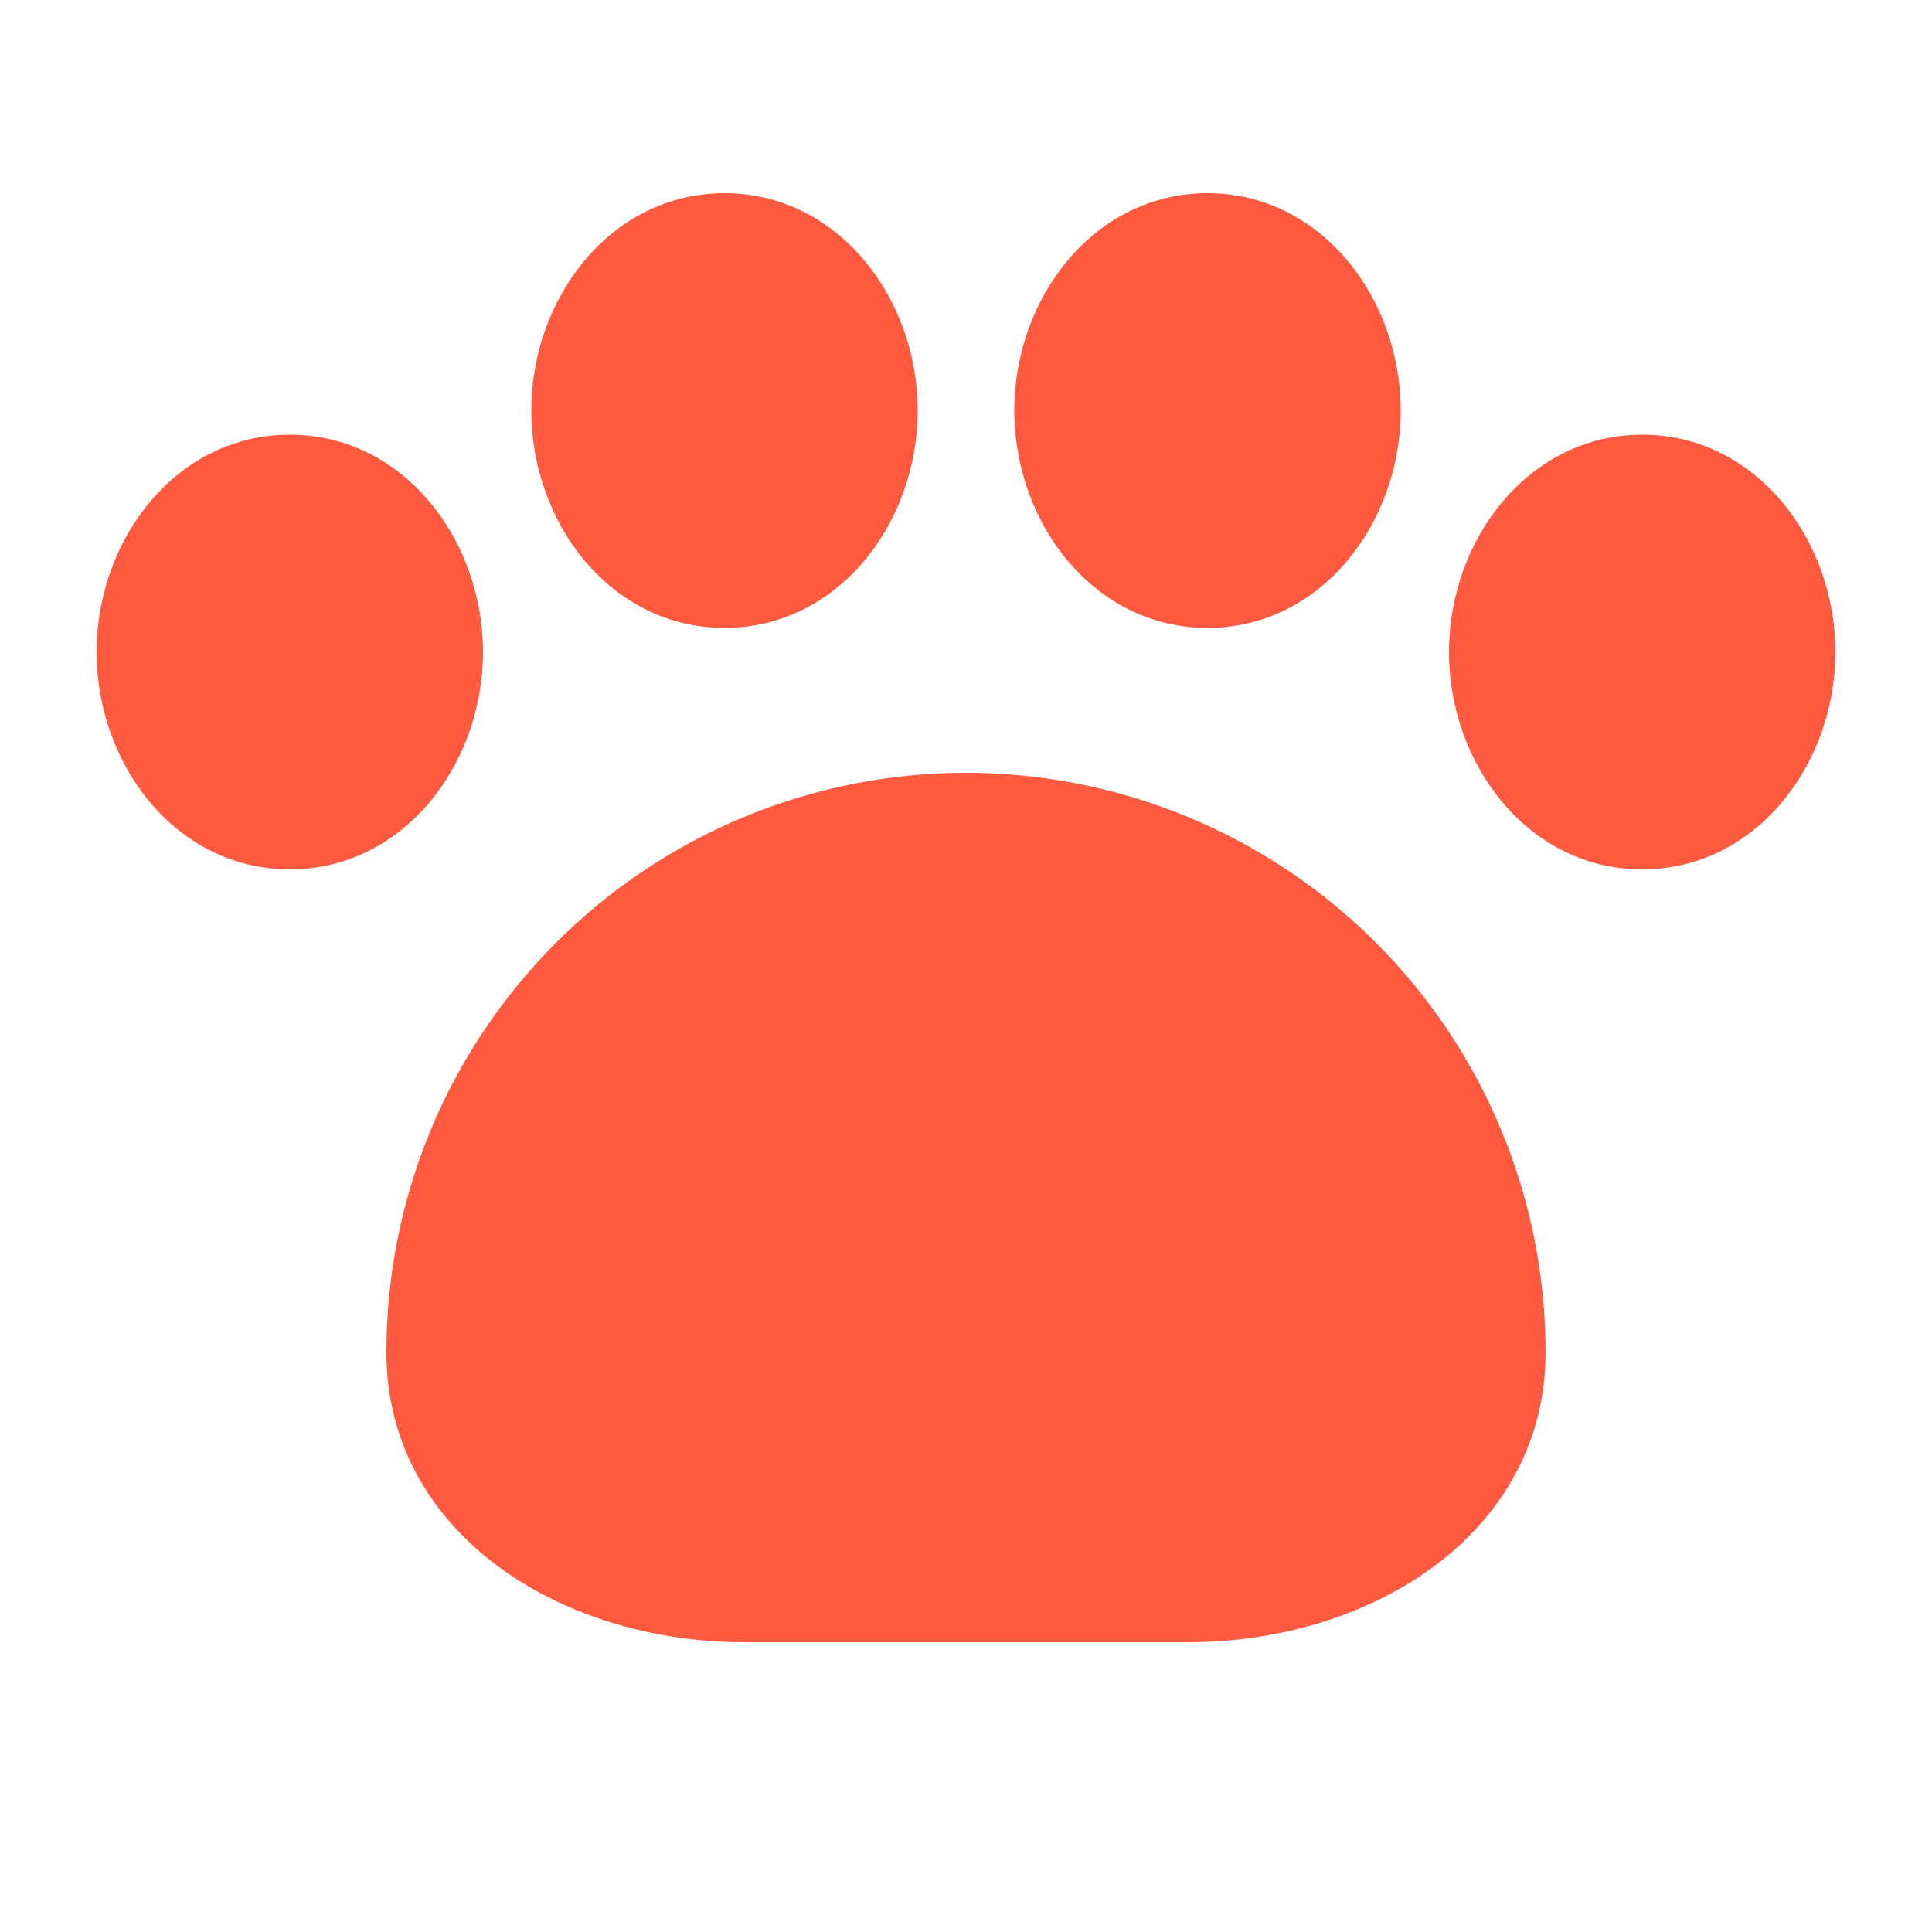 <svg width="54" height="54" viewBox="0 0 54 54" fill="none" xmlns="http://www.w3.org/2000/svg">
<path d="M14.85 11.475C14.85 8.321 17.08 5.4 20.25 5.4C23.42 5.4 25.65 8.321 25.65 11.475C25.65 14.629 23.42 17.55 20.25 17.55C17.08 17.55 14.85 14.629 14.85 11.475ZM8.1 12.15C4.93 12.15 2.7 15.071 2.7 18.225C2.7 21.378 4.93 24.3 8.1 24.3C11.27 24.3 13.5 21.378 13.5 18.225C13.5 15.071 11.27 12.15 8.1 12.15ZM40.5 18.225C40.5 15.071 42.73 12.15 45.9 12.15C49.07 12.15 51.3 15.071 51.3 18.225C51.3 21.378 49.07 24.3 45.9 24.3C42.73 24.3 40.5 21.378 40.5 18.225ZM28.35 11.475C28.35 8.321 30.58 5.4 33.75 5.4C36.92 5.4 39.15 8.321 39.15 11.475C39.15 14.629 36.92 17.55 33.75 17.55C30.58 17.55 28.35 14.629 28.35 11.475ZM10.8 37.8C10.8 33.503 12.507 29.383 15.545 26.345C18.583 23.307 22.703 21.6 27 21.6C31.297 21.6 35.417 23.307 38.455 26.345C41.493 29.383 43.2 33.503 43.2 37.8C43.2 40.462 41.839 42.533 39.933 43.888C38.051 45.225 35.61 45.9 33.224 45.9H20.776C18.39 45.9 15.949 45.225 14.07 43.888C12.161 42.533 10.8 40.462 10.8 37.8Z" fill="#FF5940"/>
</svg>
